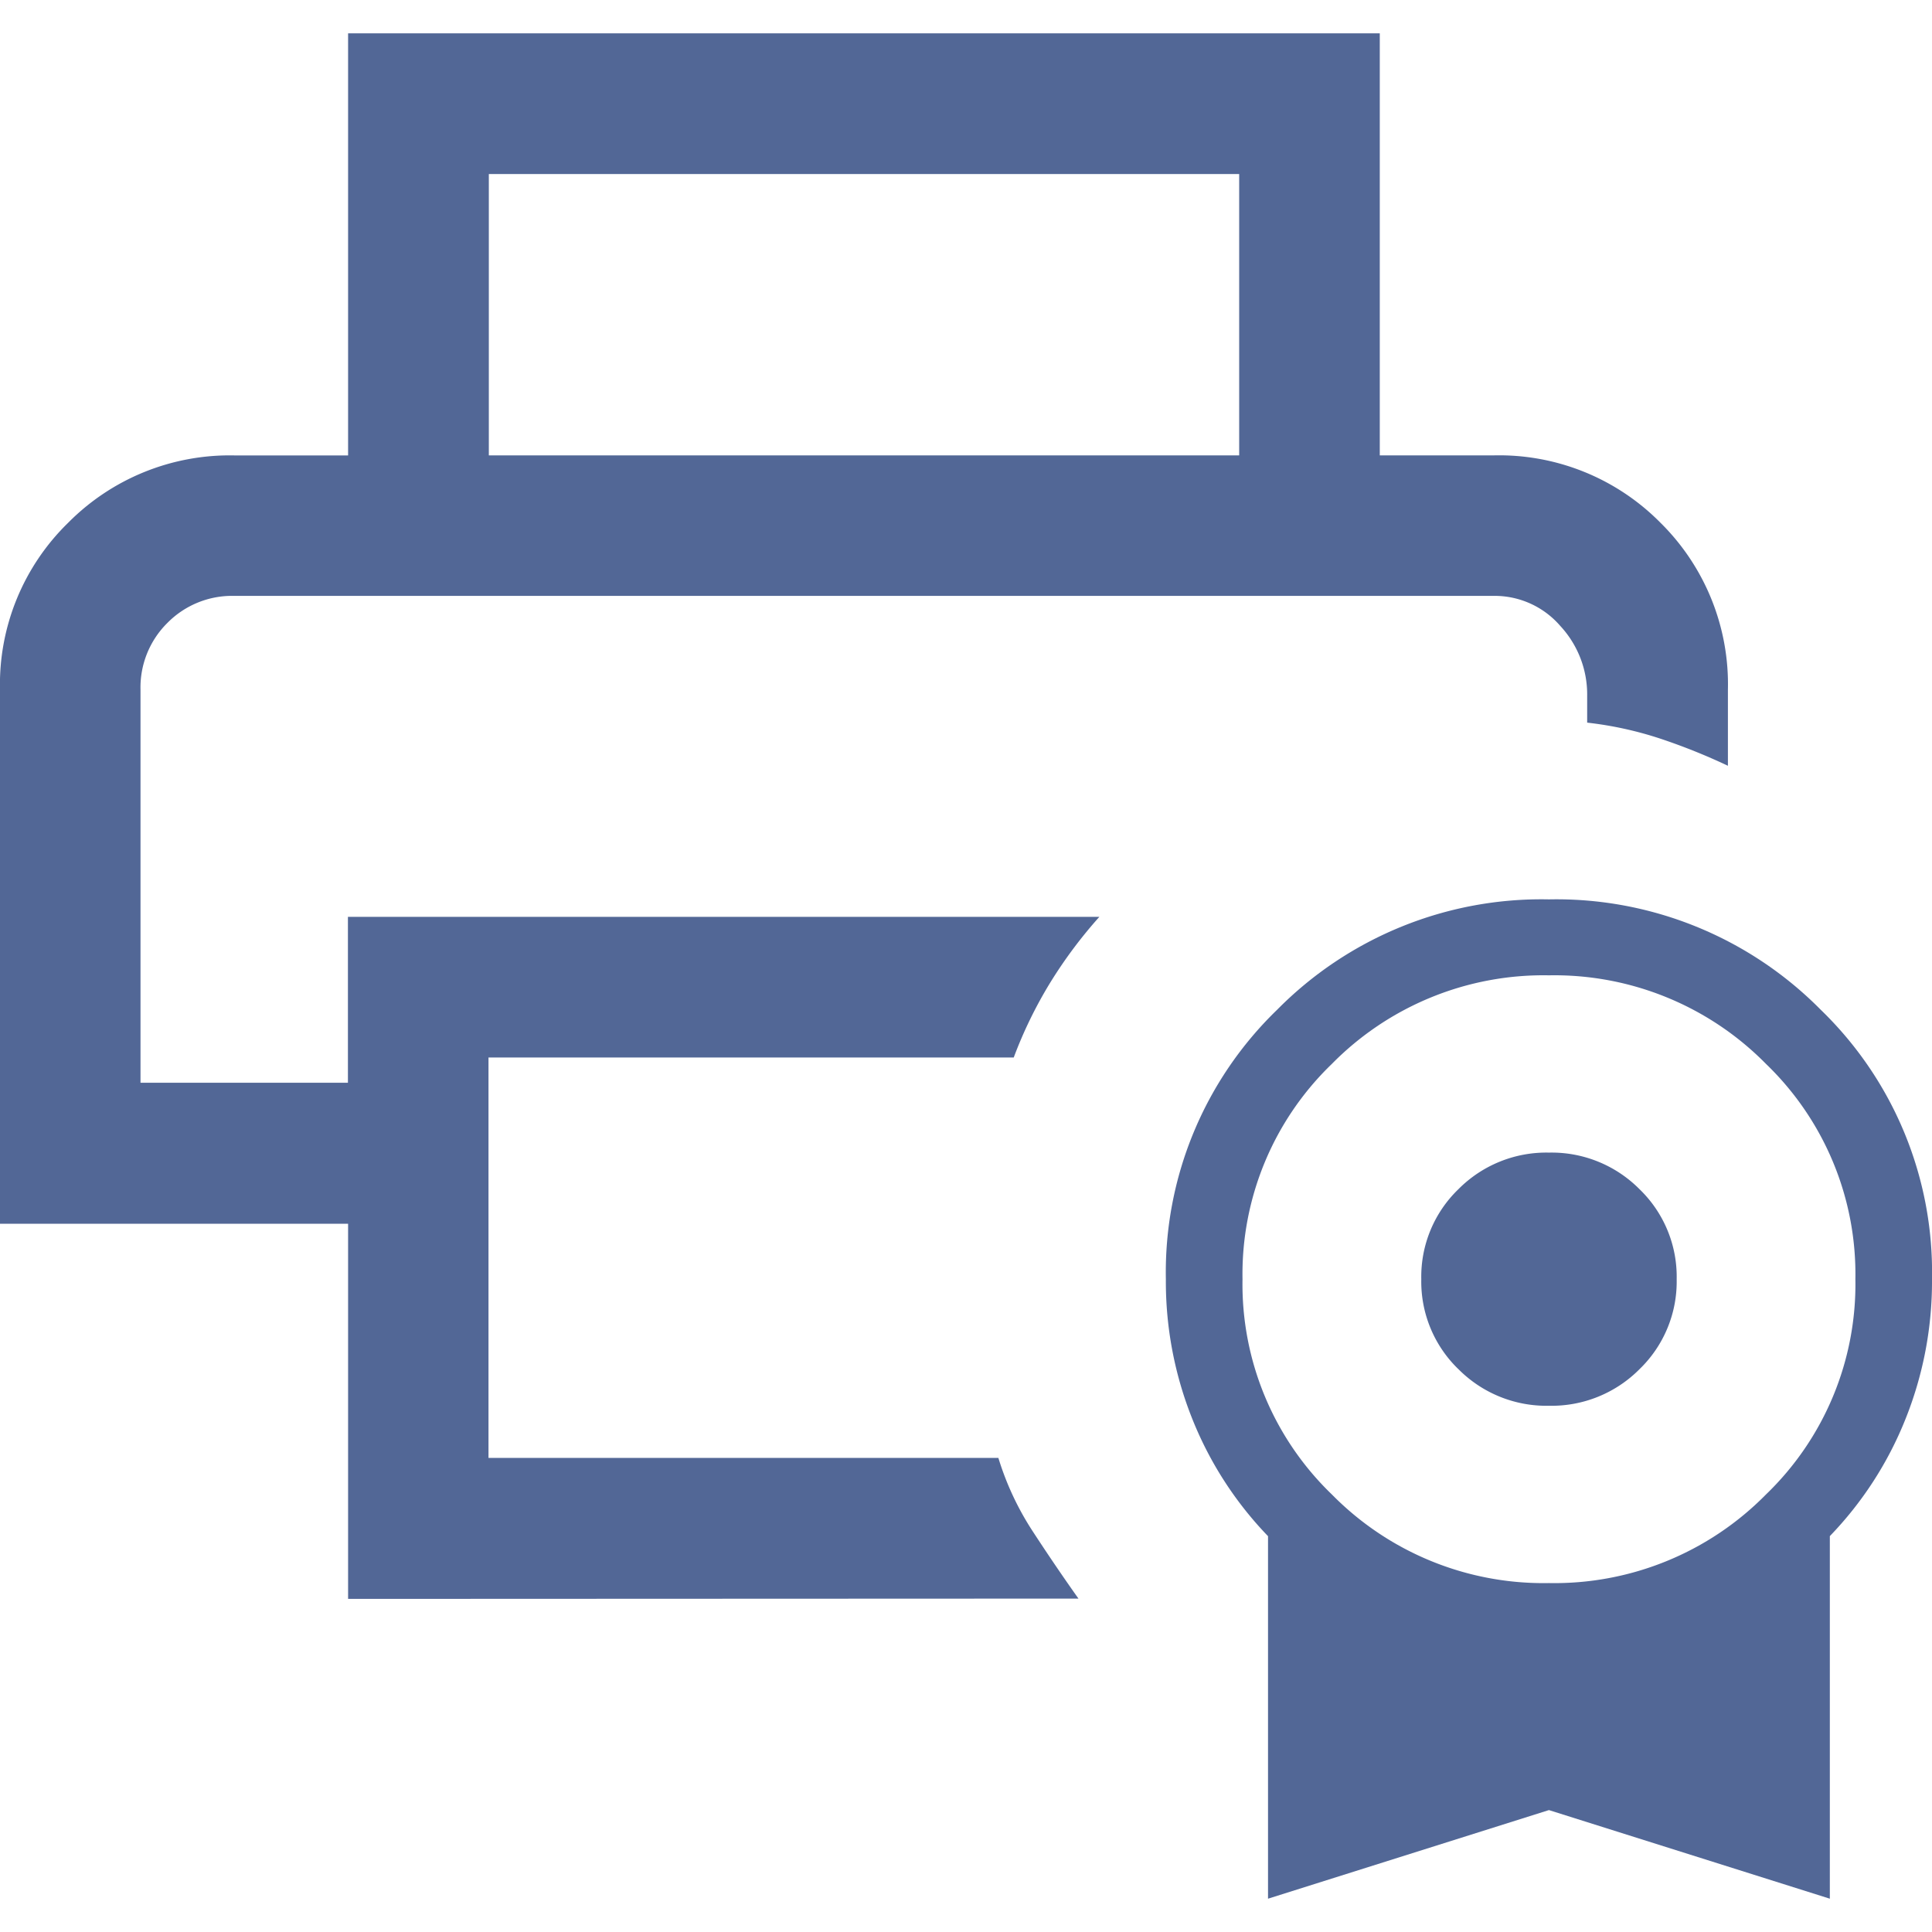 <svg xmlns="http://www.w3.org/2000/svg" width="58" height="58" viewBox="0 0 58 58">
  <g id="그룹_127391" data-name="그룹 127391" transform="translate(-487 -178)">
    <rect id="사각형_25242" data-name="사각형 25242" width="58" height="58" transform="translate(487 178)" fill="rgba(255,132,132,0)"/>
    <path id="합치기_29" data-name="합치기 29" d="M-3342.5-4936.66l-8.433,2.66v-10.883a10.875,10.875,0,0,1-2.262-3.492,11.1,11.1,0,0,1-.805-4.223,10.96,10.96,0,0,1,3.341-8.089A11.146,11.146,0,0,1-3342.5-4964a11.154,11.154,0,0,1,8.159,3.313A10.957,10.957,0,0,1-3331-4952.6a11.1,11.1,0,0,1-.805,4.223,10.835,10.835,0,0,1-2.262,3.492V-4934Zm-6.517-22.4a8.763,8.763,0,0,0-2.682,6.462,8.76,8.76,0,0,0,2.682,6.462,8.91,8.91,0,0,0,6.517,2.661,8.91,8.91,0,0,0,6.517-2.661,8.76,8.76,0,0,0,2.683-6.462,8.763,8.763,0,0,0-2.683-6.462,8.913,8.913,0,0,0-6.517-2.66A8.913,8.913,0,0,0-3349.018-4959.059ZM-3378.55-4943v-11.262H-3389v-16.027a6.776,6.776,0,0,1,2.045-5.016,6.824,6.824,0,0,1,4.994-2.023h3.411V-4990h30.972v12.671h3.411a6.806,6.806,0,0,1,5.016,2.023,6.812,6.812,0,0,1,2.024,5.016v2.279a18.225,18.225,0,0,0-2.025-.813,10.875,10.875,0,0,0-2.2-.482v-.812a3.023,3.023,0,0,0-.809-2.093,2.6,2.6,0,0,0-2.006-.9h-37.8a2.726,2.726,0,0,0-2.006.81,2.724,2.724,0,0,0-.809,2.006v11.8h6.227v-4.98h22.558a13.87,13.87,0,0,0-1.47,1.967,13.075,13.075,0,0,0-1.1,2.255h-15.768v12.021h15.307a8.645,8.645,0,0,0,1.037,2.212q.68,1.042,1.367,2.011Zm37.2-30.106h0Zm-10.449-4.223v-8.447h-22.526v8.447Zm6.58,27.431a3.654,3.654,0,0,1-1.113-2.7,3.649,3.649,0,0,1,1.113-2.7,3.716,3.716,0,0,1,2.72-1.1,3.716,3.716,0,0,1,2.72,1.1,3.649,3.649,0,0,1,1.114,2.7,3.655,3.655,0,0,1-1.114,2.7,3.719,3.719,0,0,1-2.72,1.1A3.719,3.719,0,0,1-3345.22-4949.9Z" transform="translate(3876 5169)" fill="#526796"/>
  </g>
</svg>
